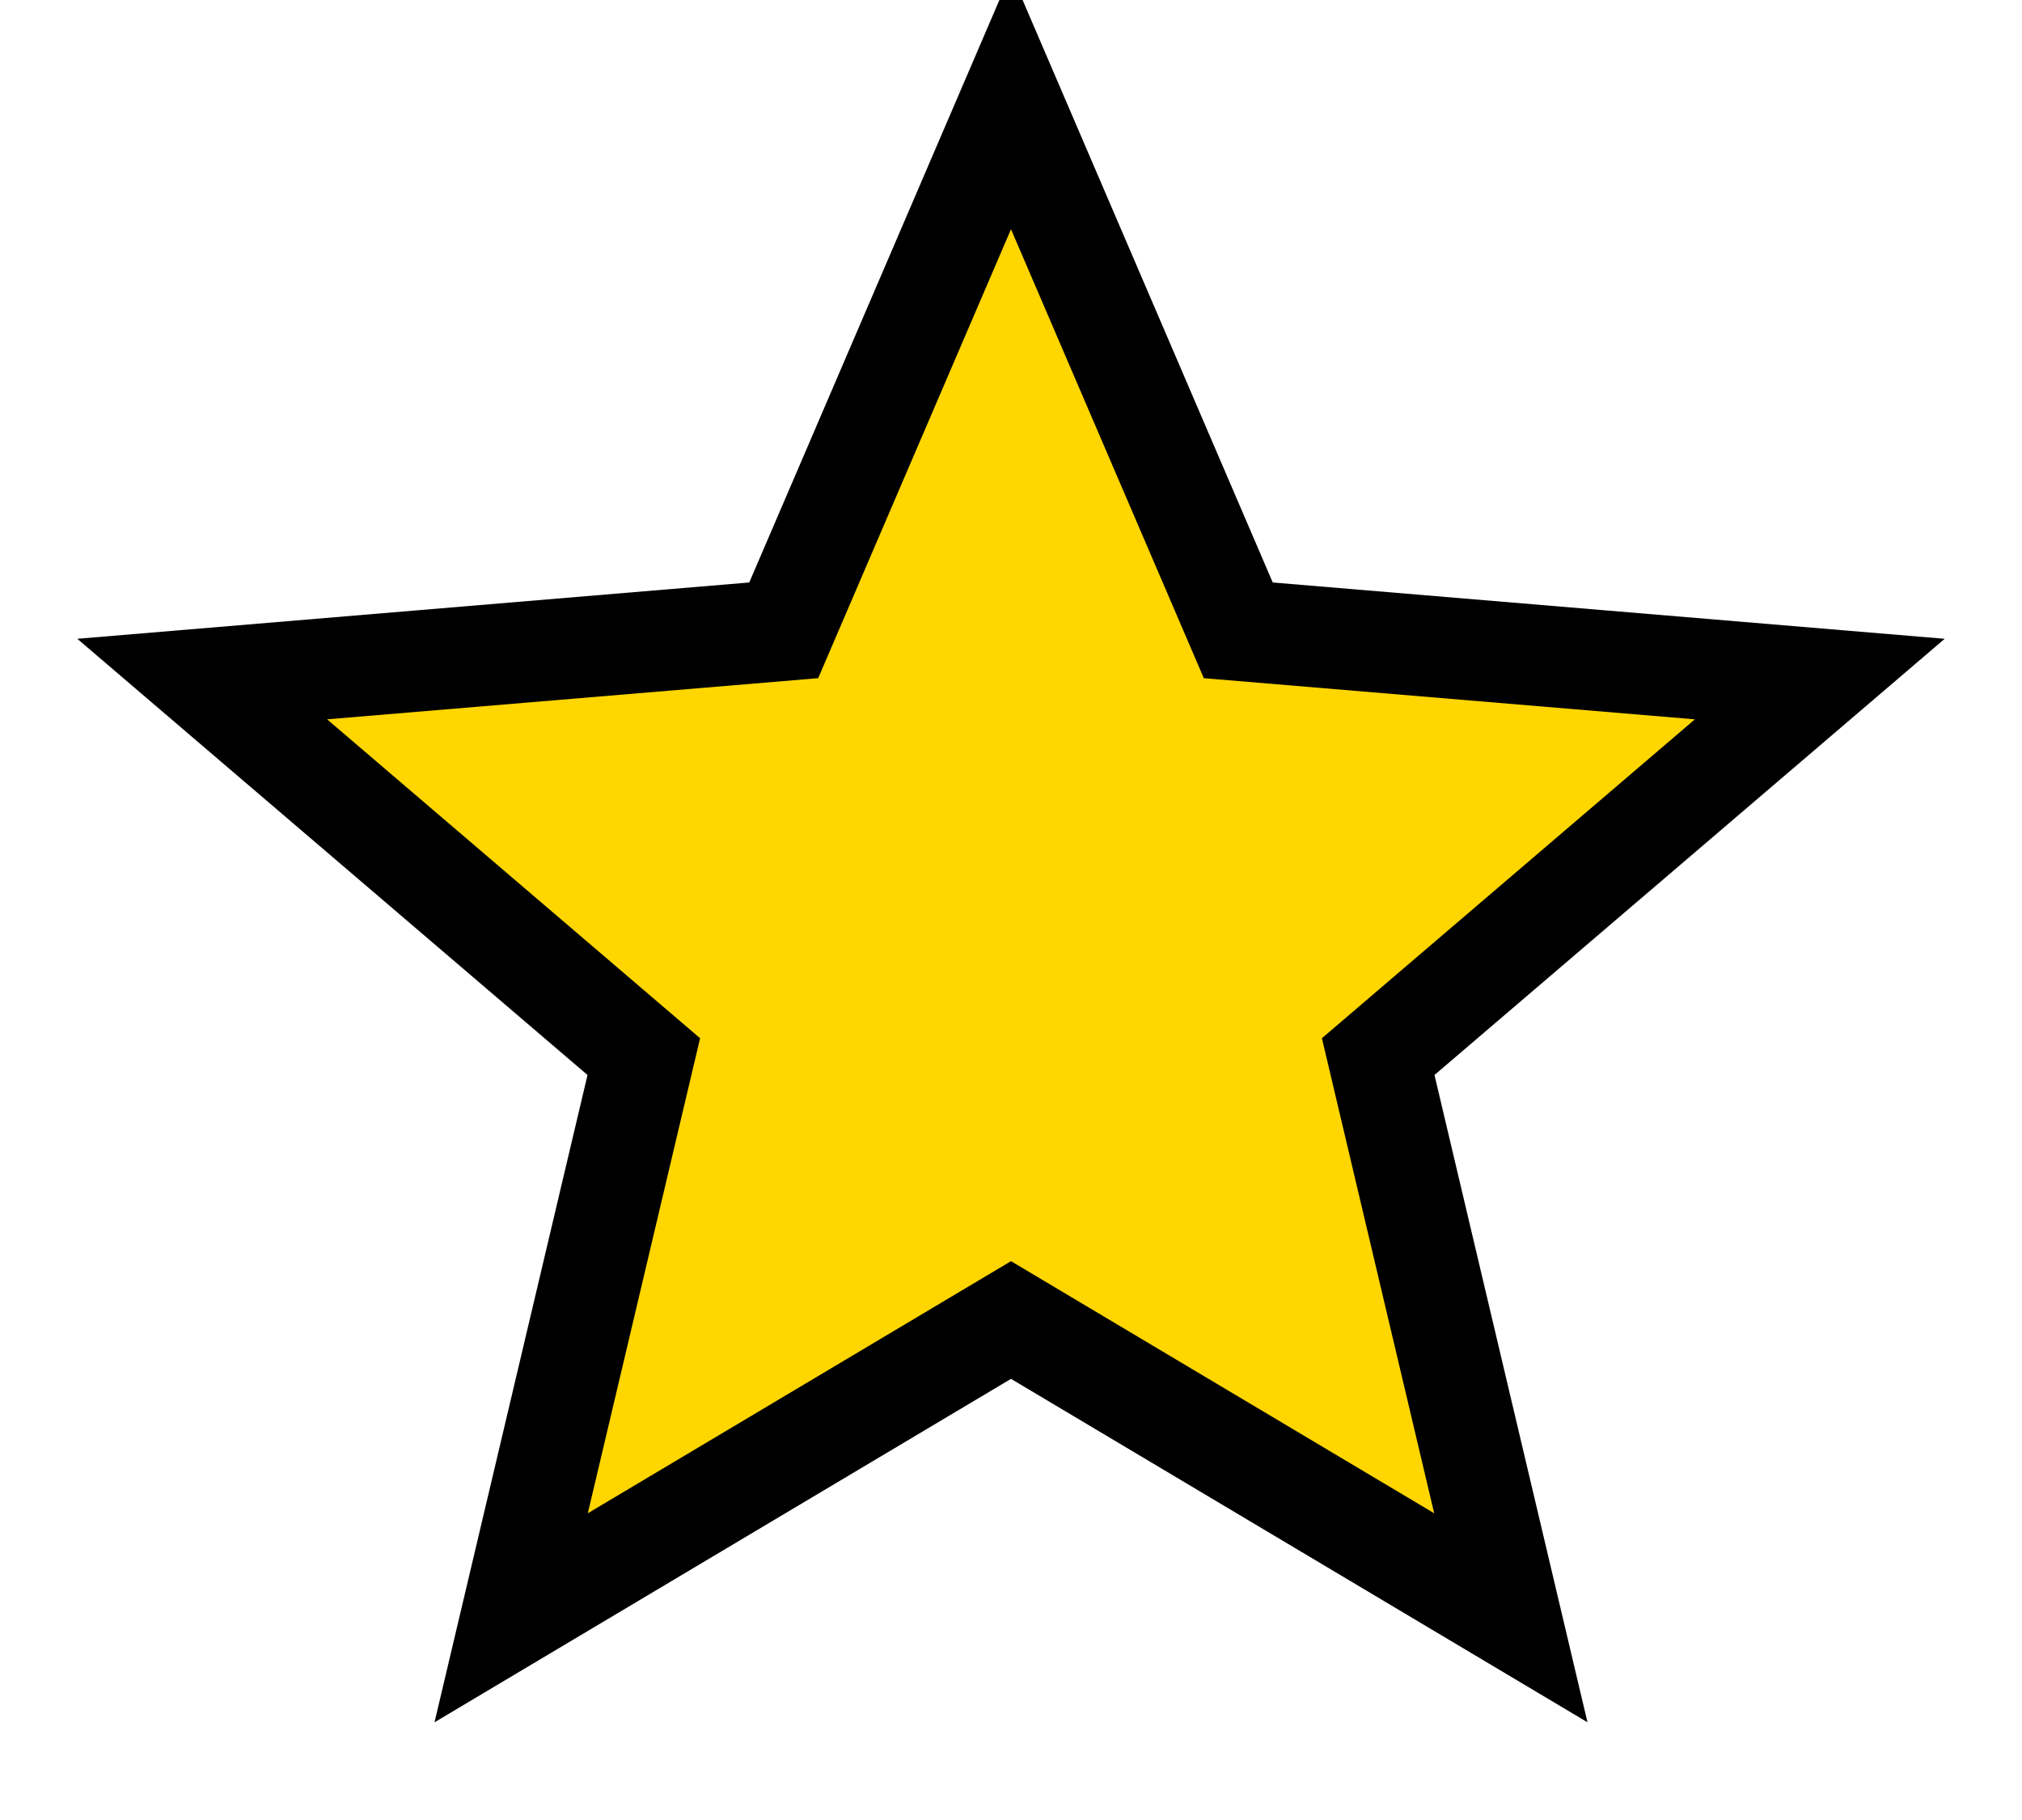 <svg width="20" height="18" viewBox="0 0 20 18" fill="none" xmlns="http://www.w3.org/2000/svg">
<path fill-rule="evenodd" clip-rule="evenodd" d="M10 13.055L14.944 16L13.632 10.45L18 6.716L12.248 6.234L10 1L7.752 6.234L2 6.716L6.368 10.45L5.056 16L10 13.055Z" fill="#FFD600" stroke="black"/>
</svg>
